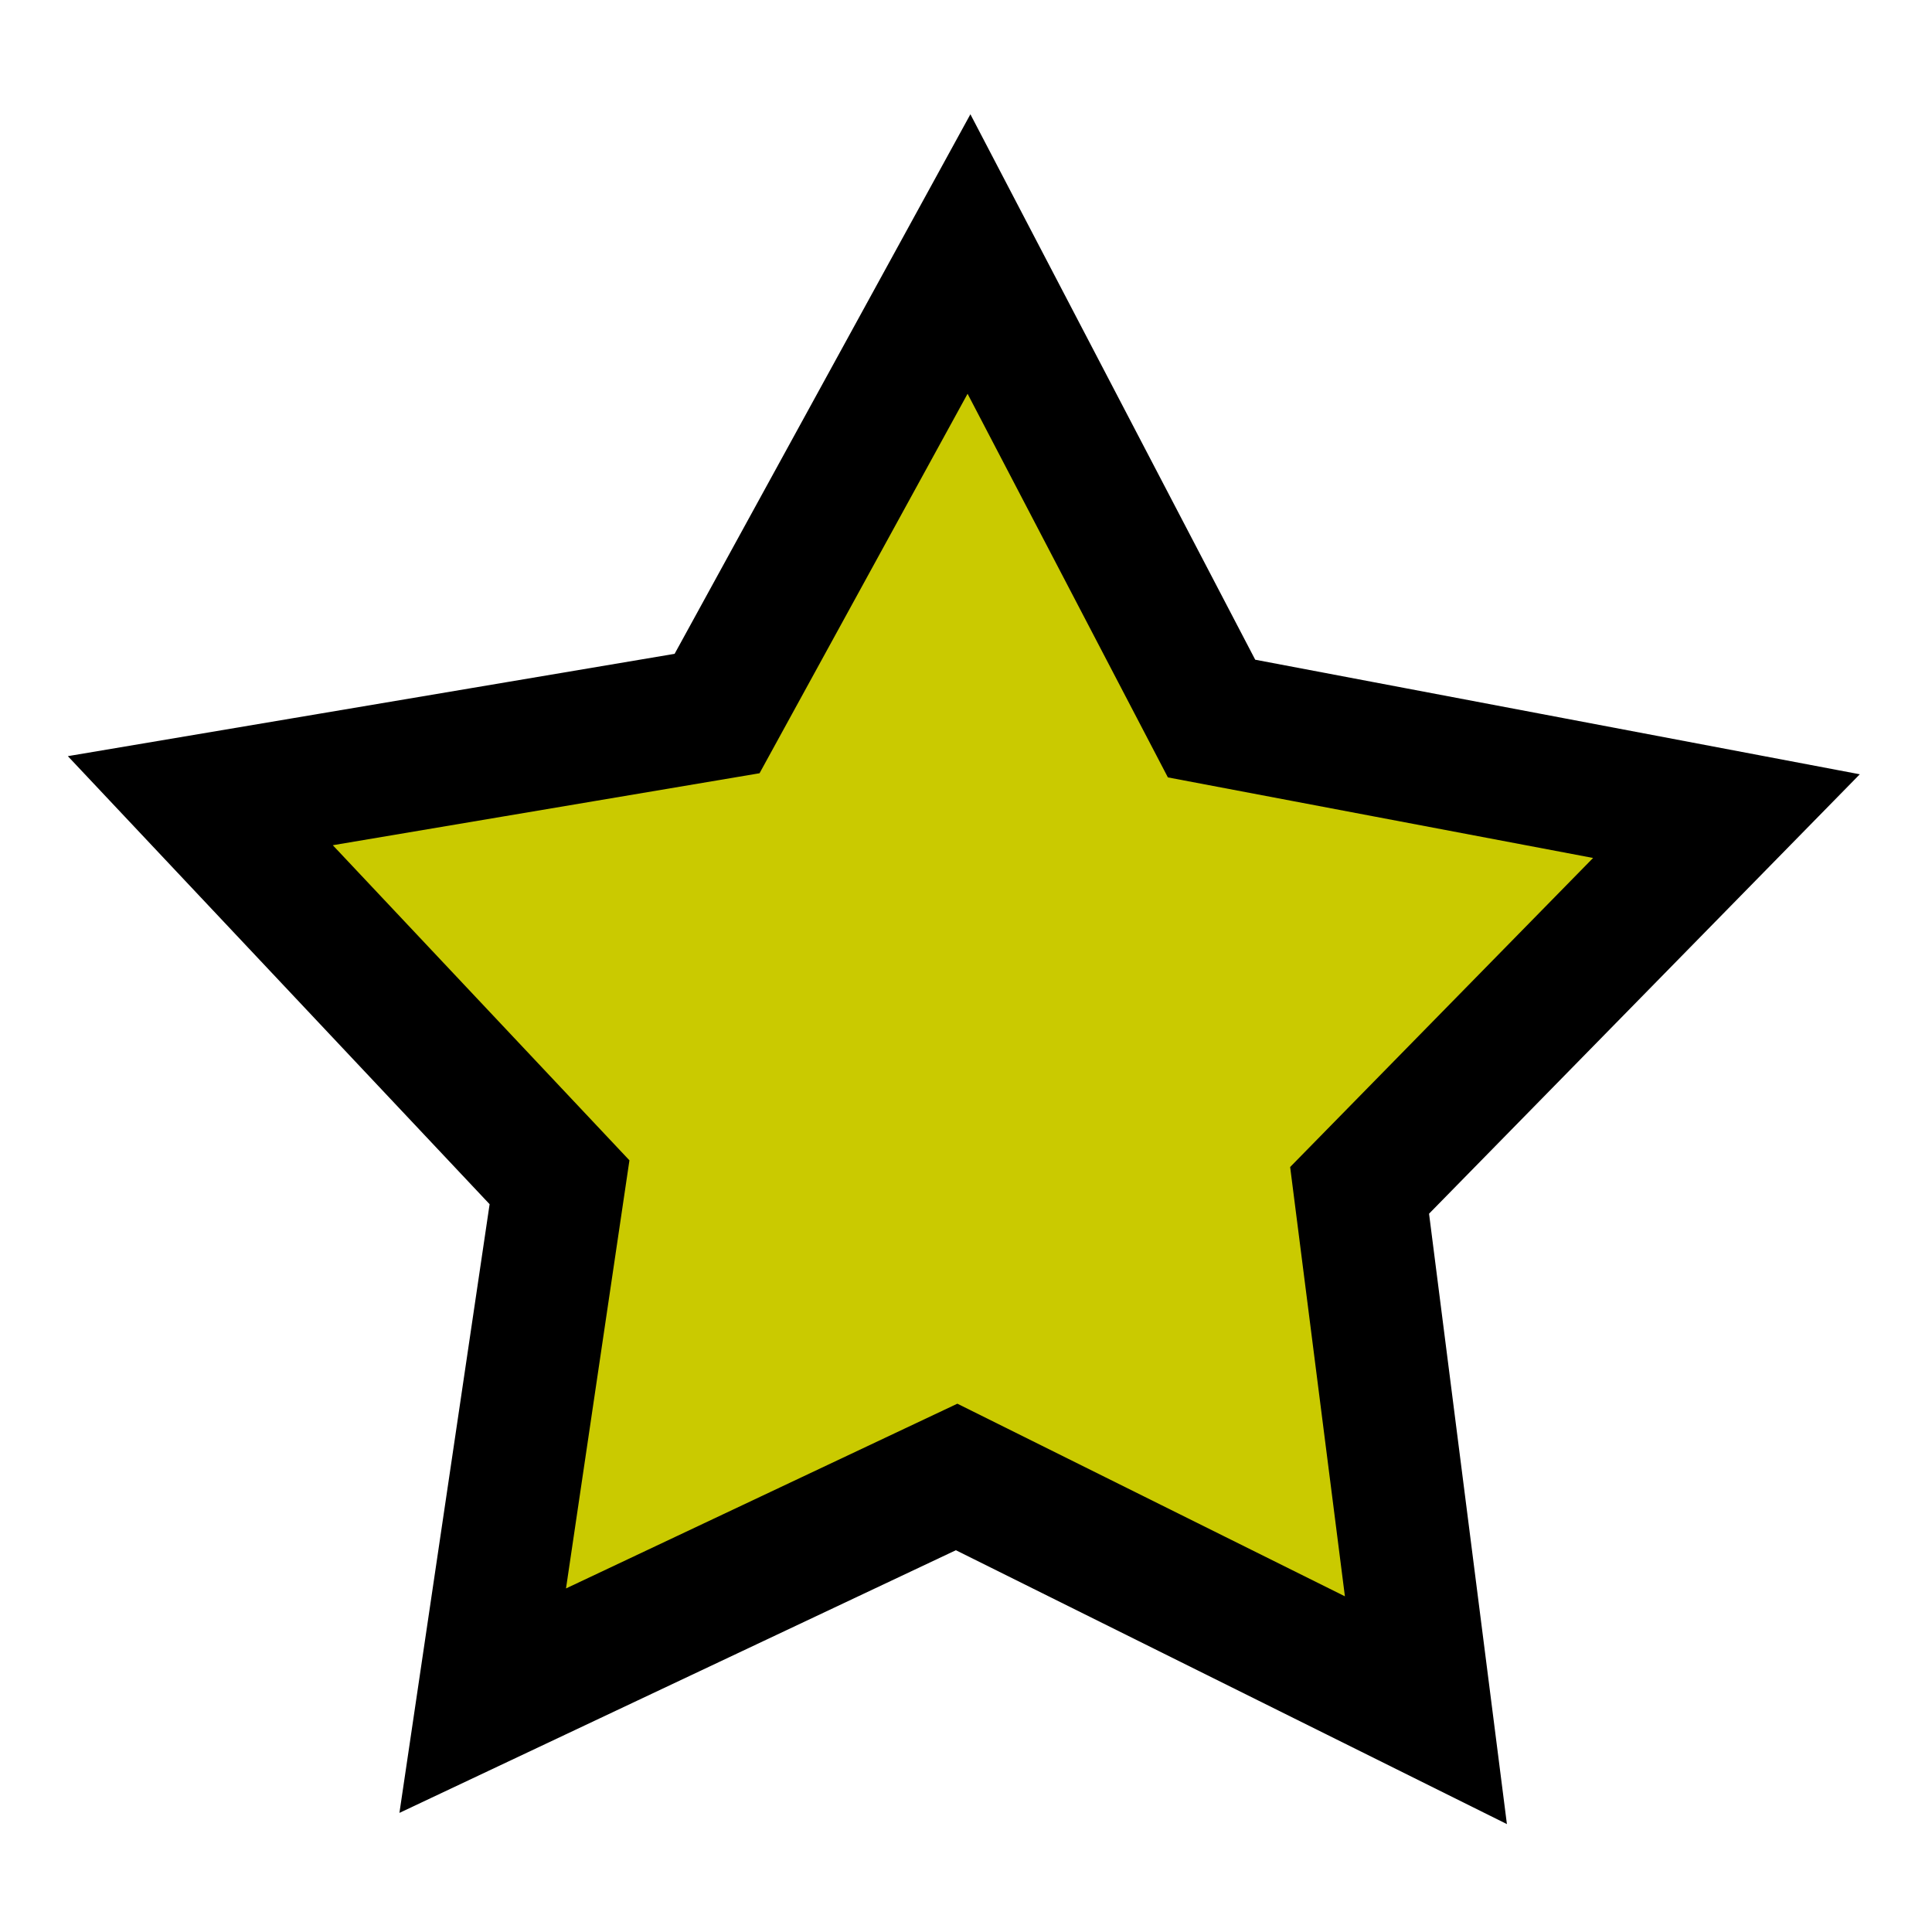 <?xml version="1.0" encoding="UTF-8" standalone="no"?>
<!-- Created with Inkscape (http://www.inkscape.org/) -->

<svg
   xmlns:dc="http://purl.org/dc/elements/1.1/"
   xmlns:cc="http://creativecommons.org/ns#"
   xmlns:rdf="http://www.w3.org/1999/02/22-rdf-syntax-ns#"
   xmlns:svg="http://www.w3.org/2000/svg"
   xmlns="http://www.w3.org/2000/svg"
   xmlns:sodipodi="http://sodipodi.sourceforge.net/DTD/sodipodi-0.dtd"
   xmlns:inkscape="http://www.inkscape.org/namespaces/inkscape"
   width="256"
   height="256"
   id="svg3853"
   version="1.1"
   inkscape:version="0.91 r"
   sodipodi:docname="favorites.svg">
  <defs
     id="defs3855" />
  <sodipodi:namedview
     id="base"
     pagecolor="#ffffff"
     bordercolor="#666666"
     borderopacity="1.0"
     inkscape:pageopacity="0.0"
     inkscape:pageshadow="2"
     inkscape:zoom="2.6878049"
     inkscape:cx="176.87591"
     inkscape:cy="137.6243"
     inkscape:document-units="px"
     inkscape:current-layer="layer1"
     showgrid="false"
     inkscape:window-width="1683"
     inkscape:window-height="1288"
     inkscape:window-x="1183"
     inkscape:window-y="365"
     inkscape:window-maximized="0" />
  <g
     inkscape:label="Layer 1"
     inkscape:groupmode="layer"
     id="layer1"
     transform="translate(0,-796.362)">
    <rect
       y="439.219"
       x="158.571"
       height="550"
       width="544.286"
       id="rect4379"
       style="opacity:0;fill:#000000;fill-opacity:1;stroke:none"
       inkscape:export-filename="/home/colinw/Desktop/favorites_selected.png"
       inkscape:export-xdpi="4.2800002"
       inkscape:export-ydpi="4.2800002" />
    <path
       inkscape:transform-center-y="-9.8357651"
       inkscape:transform-center-x="-0.33884811"
       d="m 343.625,286.738 66.098,116.532 132.417,20.358 -90.403,98.873 21.557,132.227 -121.97,-55.425 -119.094,61.362 15.021,-133.128 -95.161,-94.303 131.254,-26.853 z"
       inkscape:randomized="0"
       inkscape:rounded="0"
       inkscape:flatsided="false"
       sodipodi:arg2="-0.96710336"
       sodipodi:arg1="-1.5954219"
       sodipodi:r2="107.53697"
       sodipodi:r1="205.12315"
       sodipodi:cy="491.79929"
       sodipodi:cx="348.67593"
       sodipodi:sides="5"
       id="path4381"
       style="fill:#caca00;fill-opacity:1;stroke:#000000;stroke-width:33.715;stroke-miterlimit:4;stroke-dasharray:none;stroke-opacity:1"
       sodipodi:type="star"
       transform="matrix(0.518,0.018,-0.018,0.518,-44.441,675.305)" />
    <rect
       style="opacity:0;fill:#000000;fill-opacity:1;stroke:none"
       id="rect4383"
       width="544.286"
       height="550"
       x="453.536"
       y="-191.116"
       inkscape:export-filename="/home/colinw/Desktop/favorites_active.png"
       inkscape:export-xdpi="4.2800002"
       inkscape:export-ydpi="4.2800002" />
    <rect
       y="-191.116"
       x="-243.469"
       height="550"
       width="544.286"
       id="rect4387"
       style="opacity:0;fill:#000000;fill-opacity:1;stroke:none"
       inkscape:export-filename="/home/colinw/Desktop/favorites_inactive.png"
       inkscape:export-xdpi="4.2800002"
       inkscape:export-ydpi="4.2800002" />
  </g>
</svg>
